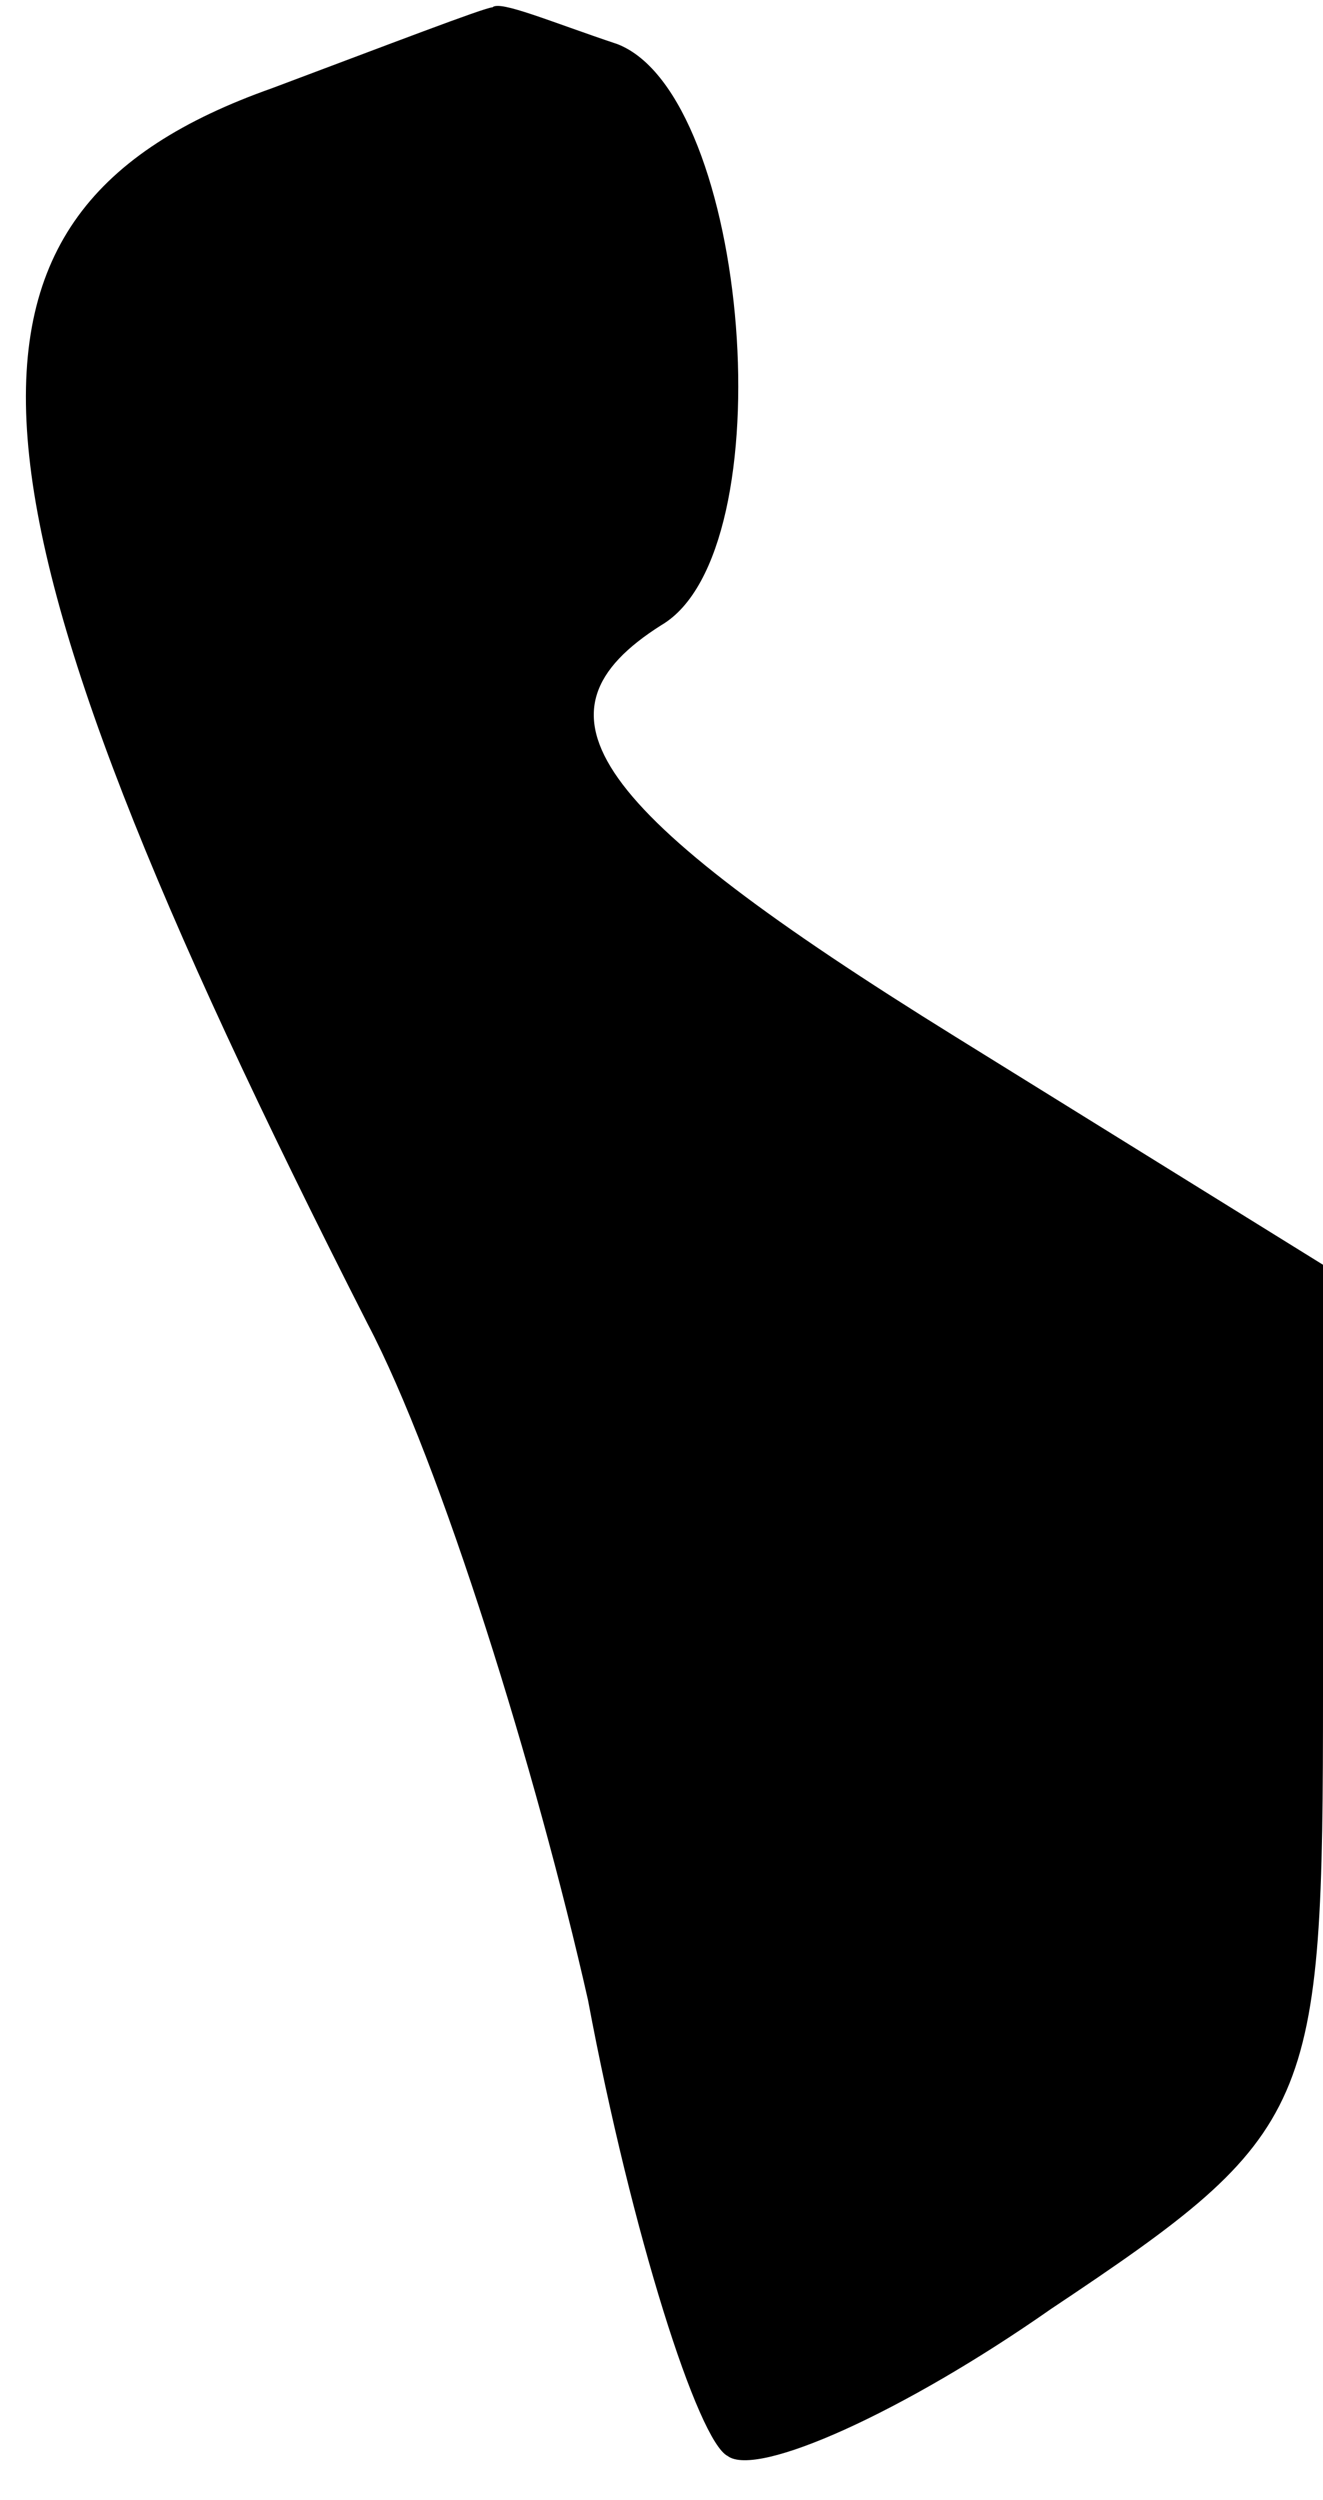 <?xml version="1.0" standalone="no"?>
<!DOCTYPE svg PUBLIC "-//W3C//DTD SVG 20010904//EN"
 "http://www.w3.org/TR/2001/REC-SVG-20010904/DTD/svg10.dtd">
<svg version="1.0" xmlns="http://www.w3.org/2000/svg"
 width="18pt" height="34pt" viewBox="0 0 18 34"
 preserveAspectRatio="xMidYMid meet">
<g transform="translate(0,34) scale(0.1,-0.1)"
fill="#000000" stroke="none">
<path fill="#000000" stroke="none" d="M37 328 c-48 -17 -45 -54 13 -168 10
-19 23 -61 30 -92 6 -32 15 -60 19 -62 4 -3 24 6 44 20 36 24 37 27 37 84 l0
58 -50 31 c-50 31 -59 44 -40 56 17 10 12 72 -6 79 -9 3 -16 6 -17 5 -1 0 -14
-5 -30 -11z"/>
</g>
</svg>
